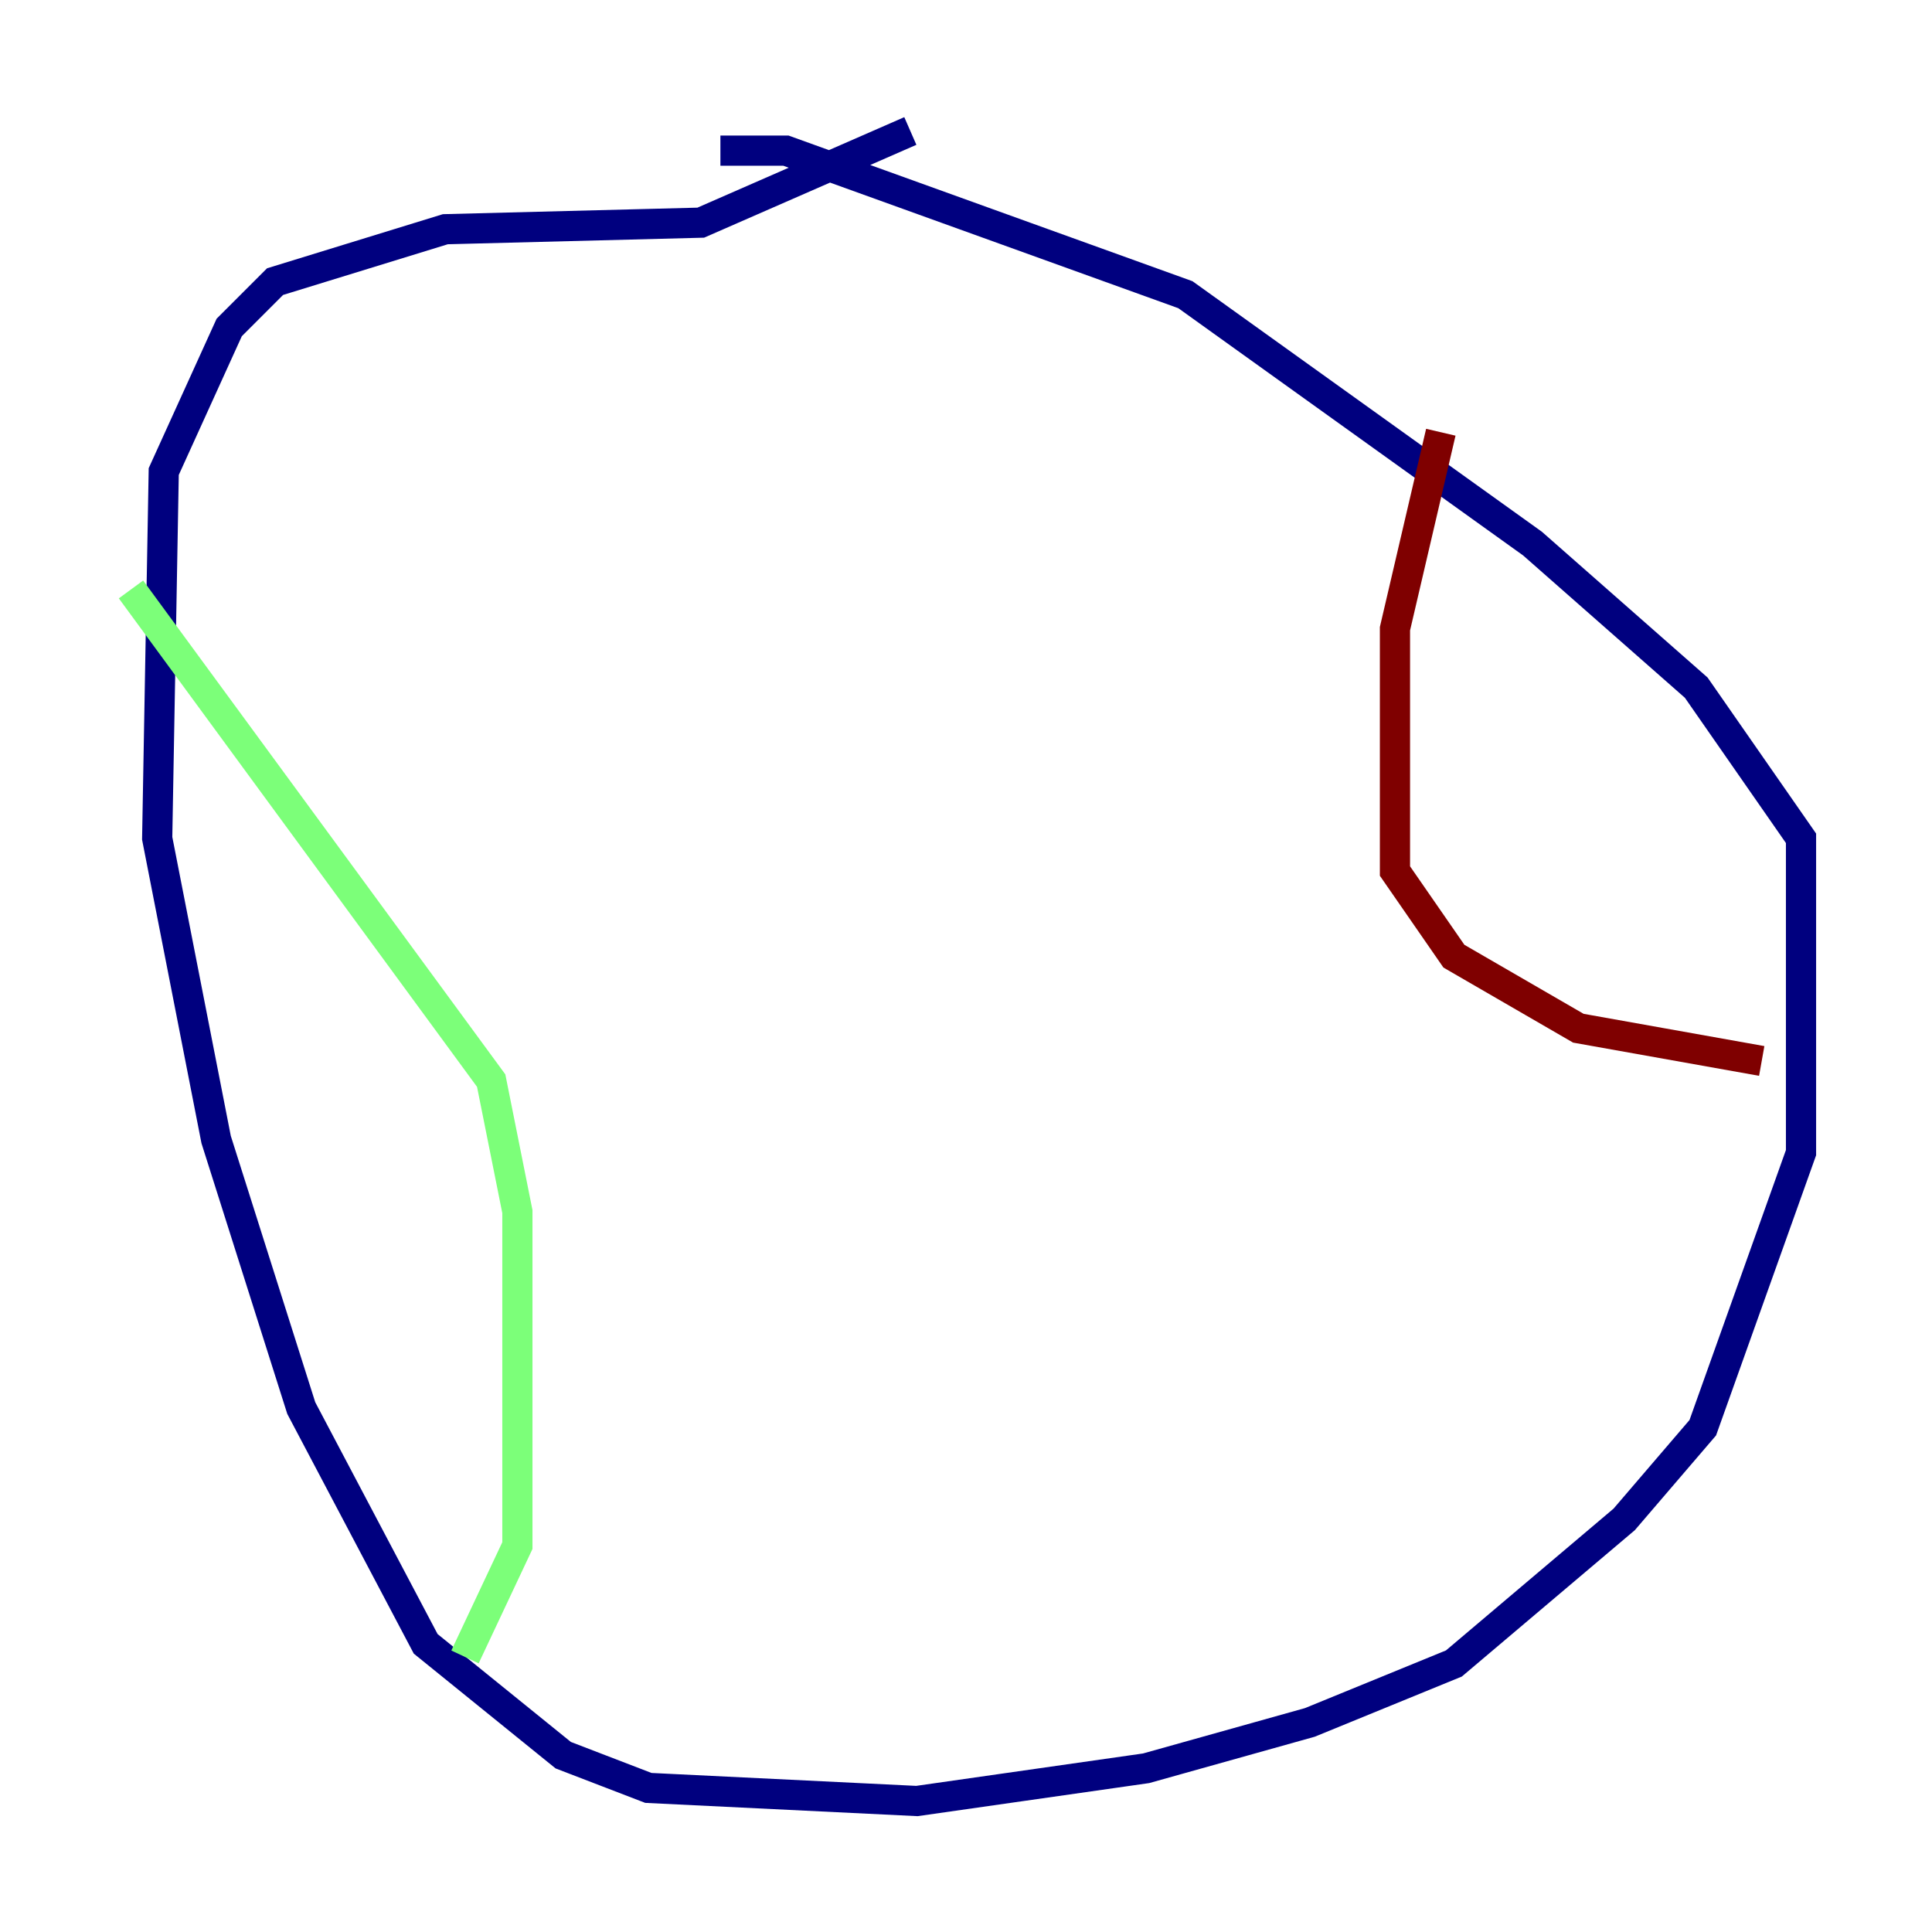 <?xml version="1.0" encoding="utf-8" ?>
<svg baseProfile="tiny" height="128" version="1.2" viewBox="0,0,128,128" width="128" xmlns="http://www.w3.org/2000/svg" xmlns:ev="http://www.w3.org/2001/xml-events" xmlns:xlink="http://www.w3.org/1999/xlink"><defs /><polyline fill="none" points="47.729,9.98 52.068,9.98 78.536,19.525 101.532,36.014 112.38,45.559 119.322,55.539 119.322,76.366 112.814,94.59 107.607,100.664 96.325,110.21 86.78,114.115 75.932,117.153 60.746,119.322 42.956,118.454 37.315,116.285 28.203,108.909 19.959,93.288 14.319,75.498 10.414,55.539 10.848,31.241 15.186,21.695 18.224,18.658 29.505,15.186 46.427,14.752 60.312,8.678" stroke="#00007f" stroke-width="2" /><polyline fill="none" points="8.678,39.051 32.542,71.593 34.278,80.271 34.278,102.4 30.807,109.776" stroke="#7cff79" stroke-width="2" /><polyline fill="none" points="95.458,28.637 92.42,41.654 92.42,57.709 96.325,63.349 104.57,68.122 116.719,70.291" stroke="#7f0000" stroke-width="2" /></svg>